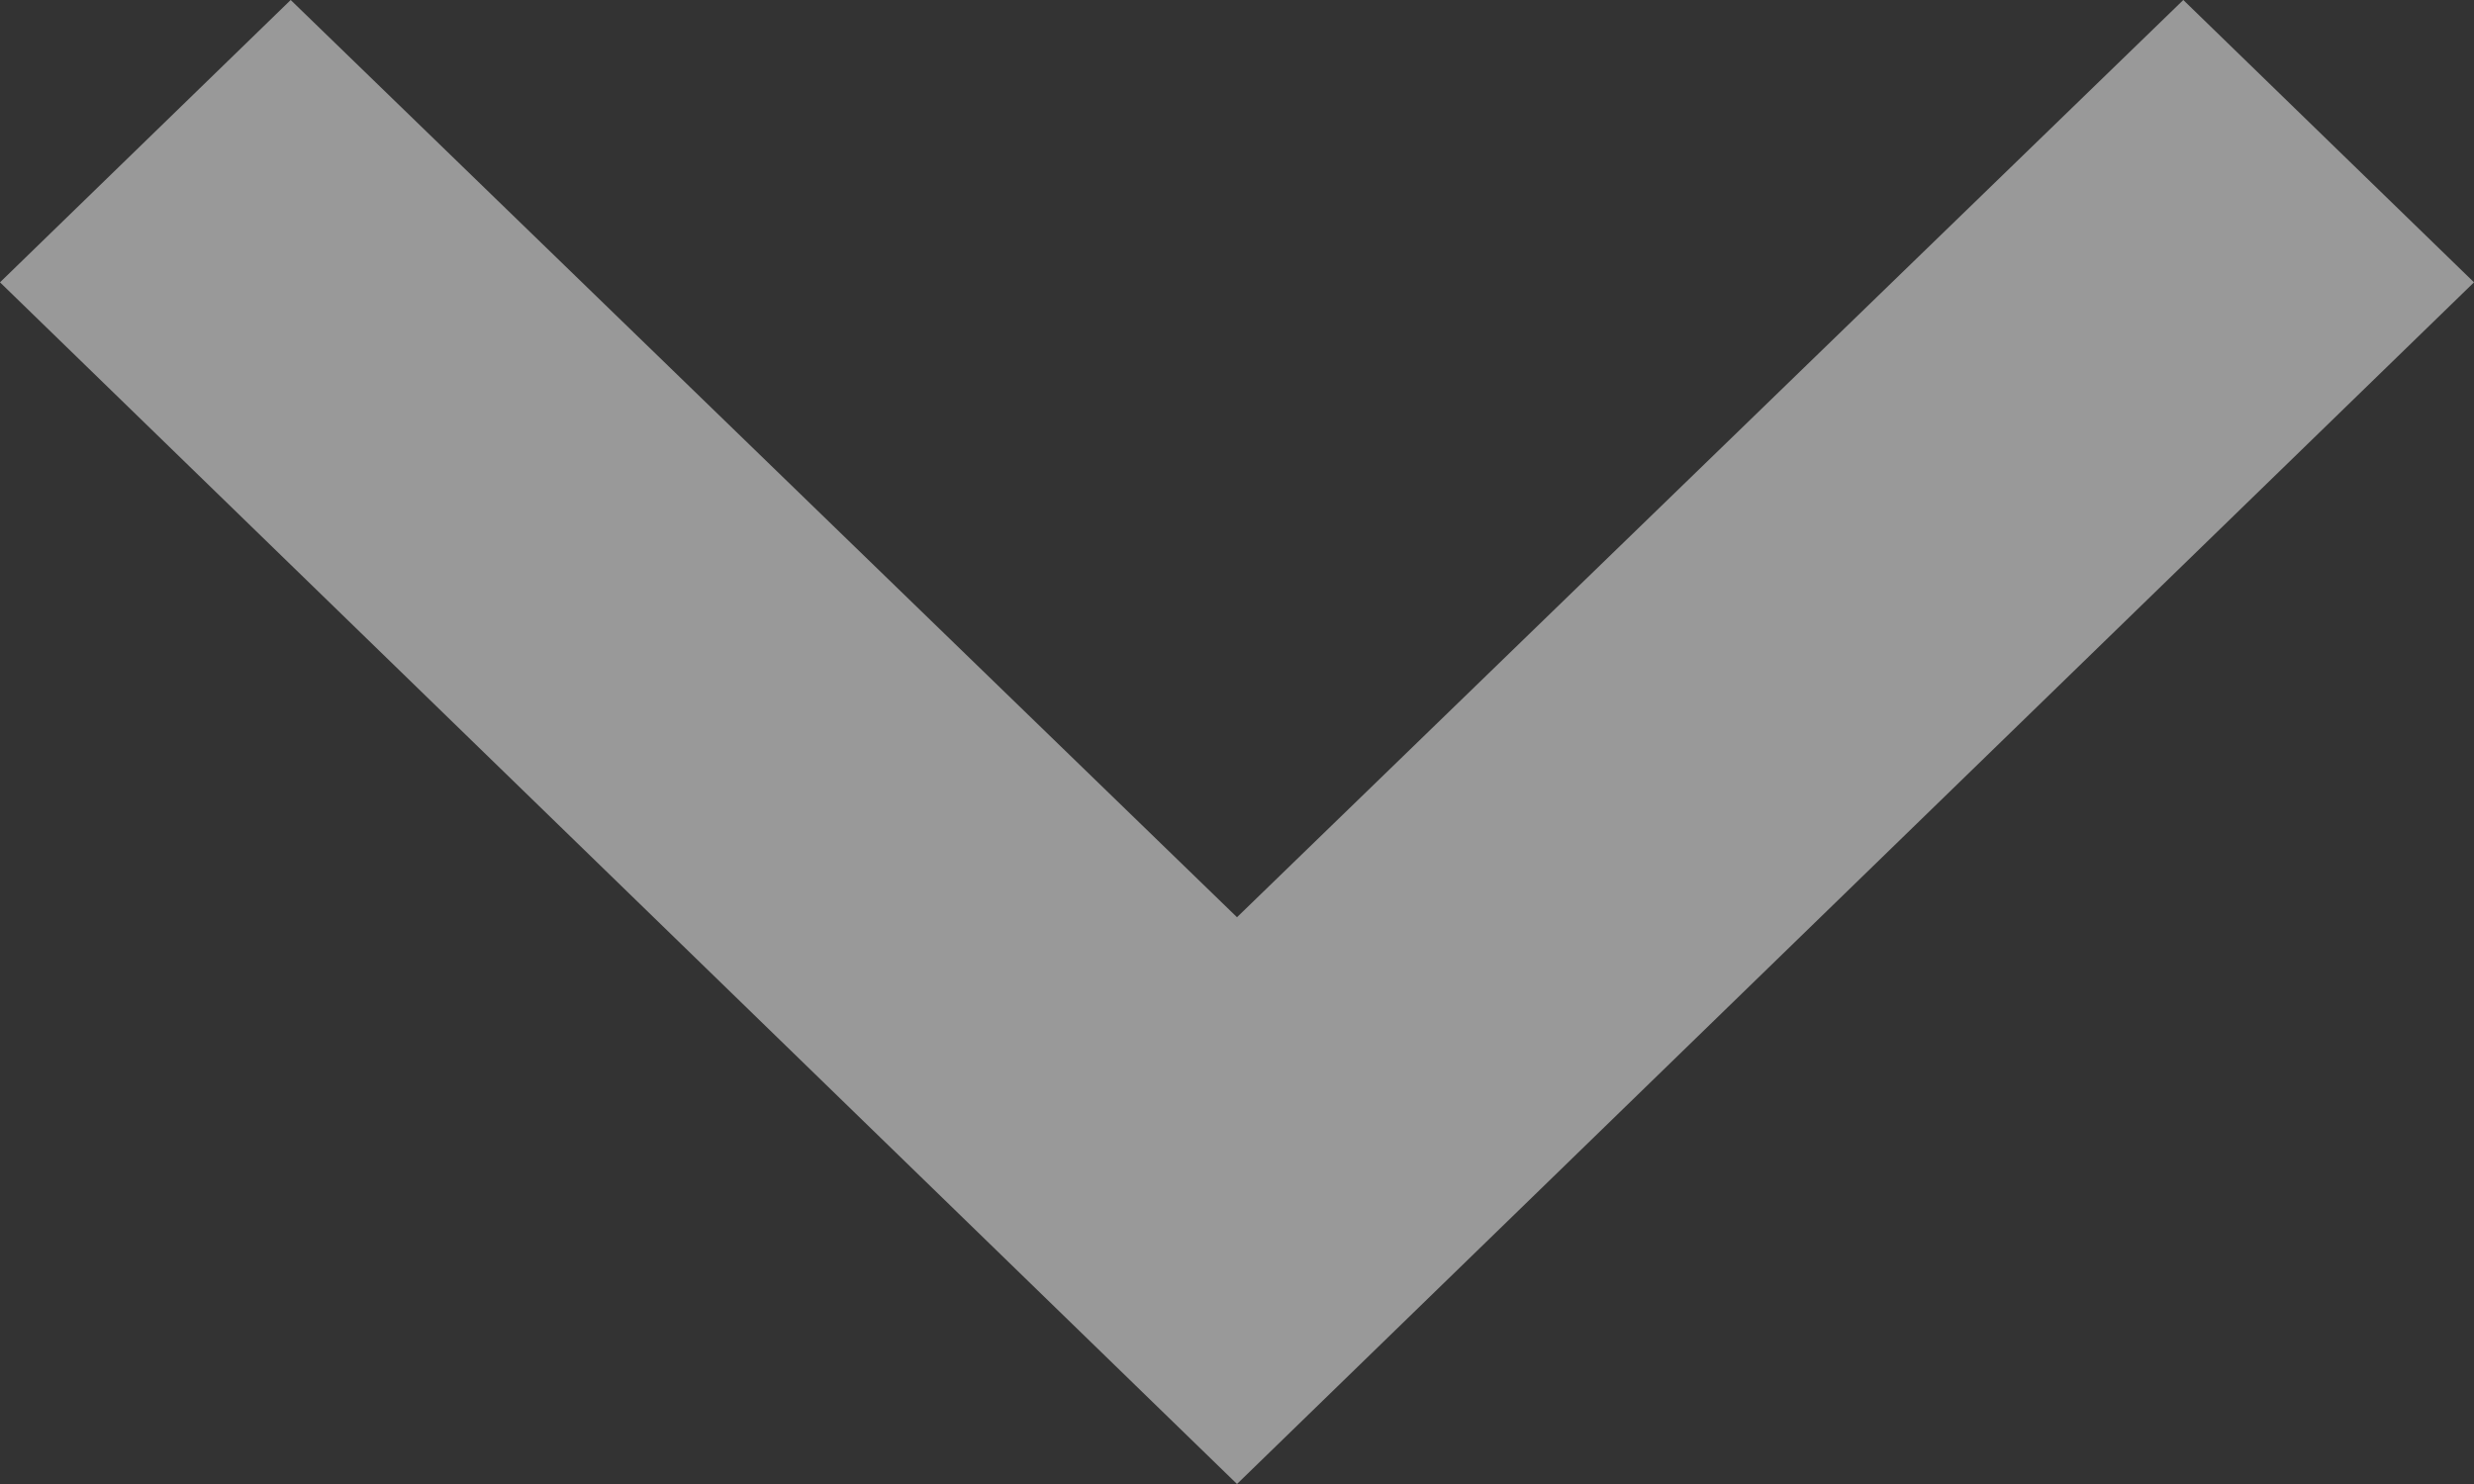 <svg width="20" height="12" viewBox="0 0 20 12" fill="none" xmlns="http://www.w3.org/2000/svg">
<rect x="0" y="0" width="20" height="12" fill="#333333" stroke="none"/>
<path d="M2.35 0L10 7.417L17.65 0L20 2.283L10 12L0 2.283L2.35 0Z" fill="white" fill-opacity="0.5"/>
</svg>
